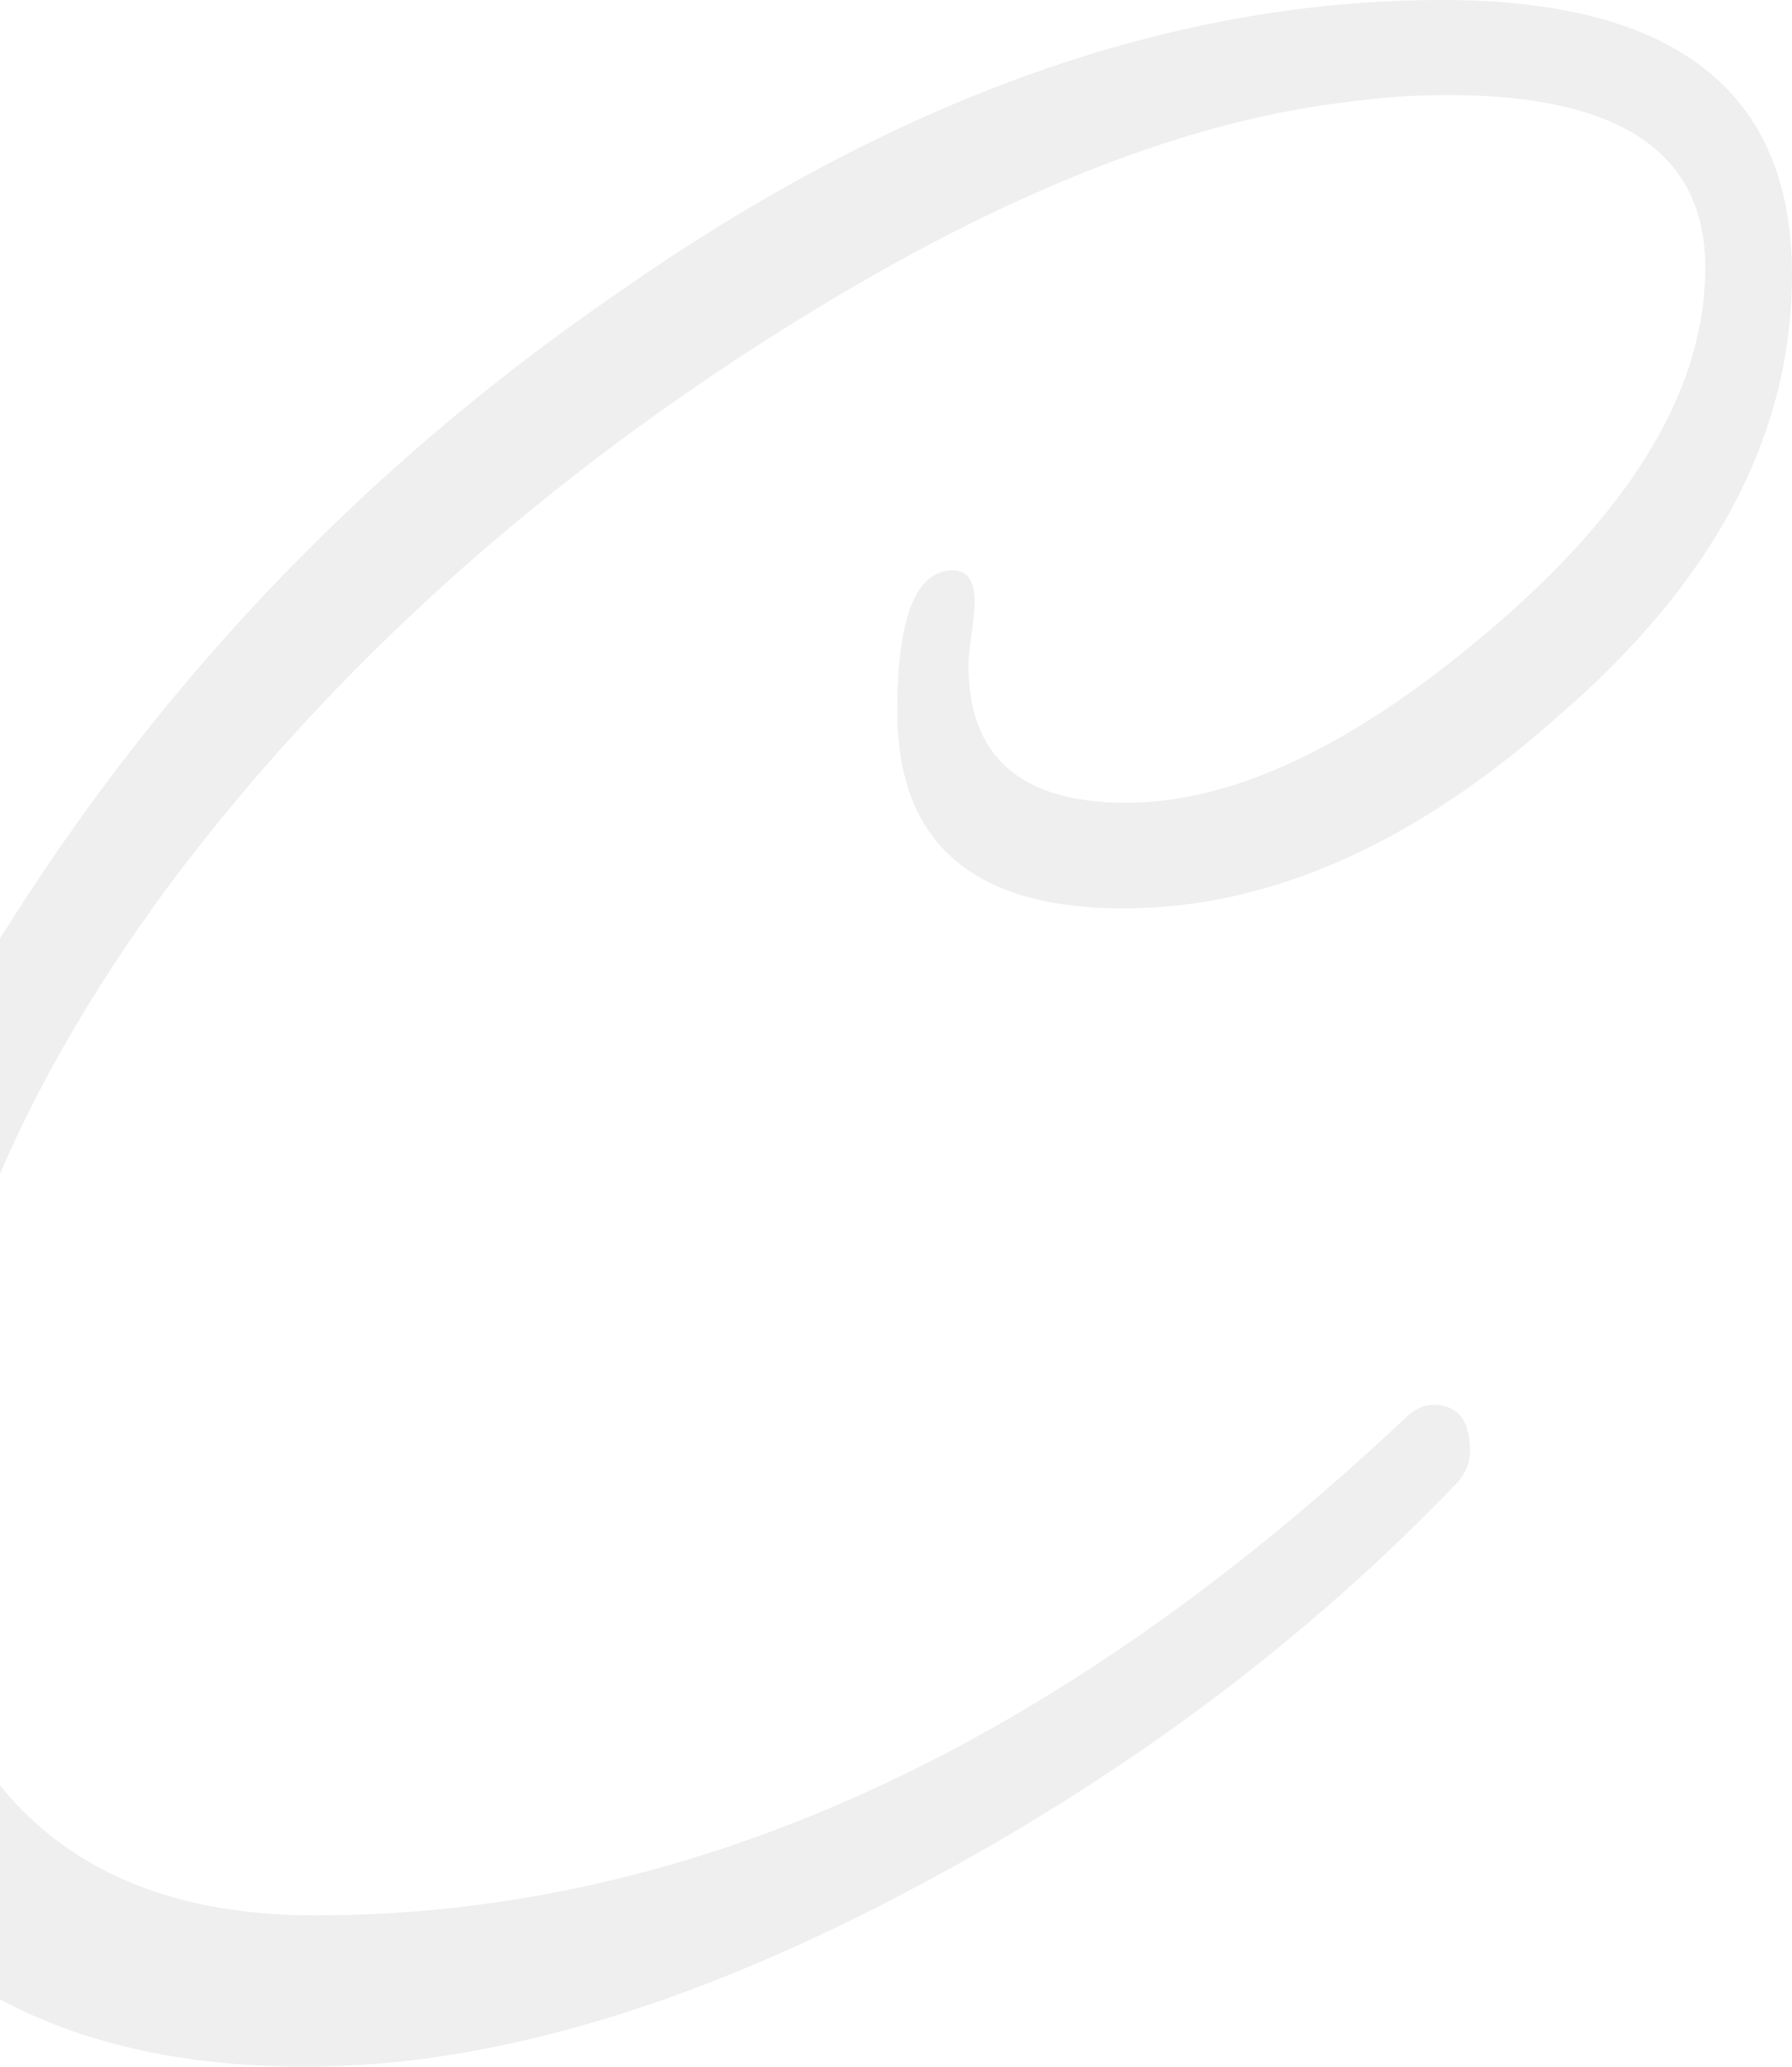 <svg width="417" height="481" viewBox="0 0 417 481" fill="none" xmlns="http://www.w3.org/2000/svg">
<path opacity="0.08" d="M417 63.914C417 101.061 398.989 135.204 362.968 166.342C329.347 196.387 295.487 211.41 261.387 211.41C226.326 211.41 208.796 196.114 208.796 165.523C208.796 143.671 213.118 132.746 221.763 132.746C225.125 132.746 226.806 135.204 226.806 140.12C226.806 141.759 226.566 144.218 226.086 147.495C225.605 150.773 225.365 153.231 225.365 154.87C225.365 176.175 237.613 186.828 262.107 186.828C287.562 186.828 316.38 172.898 348.559 145.037C380.738 117.177 396.828 89.59 396.828 62.276C396.828 35.508 376.896 22.124 337.032 22.124C328.867 22.124 320.943 22.67 313.258 23.763C271.953 28.68 224.885 48.482 172.053 83.171C119.222 117.86 75.276 158.421 40.215 204.855C1.311 257.298 -18.14 307.556 -18.14 355.629C-18.14 385.674 -9.255 408.618 8.516 424.46C24.365 438.663 45.978 445.765 73.355 445.765C160.767 445.765 245.537 406.979 327.666 329.407C329.588 327.768 331.509 326.949 333.43 326.949C339.193 326.949 342.075 330.5 342.075 337.601C342.075 340.333 341.115 342.791 339.193 344.976C304.132 381.577 262.588 412.715 214.559 438.39C161.727 466.797 113.939 481 71.194 481C36.133 481 7.796 472.806 -13.817 456.418C-39.272 437.298 -52 408.891 -52 371.198C-52 326.403 -35.91 277.511 -3.731 224.521C34.211 161.699 83.441 109.529 143.957 68.012C208.796 22.671 272.674 0 335.592 0C389.864 0 417 21.305 417 63.915L417 63.914Z" fill="#373535"/>
</svg>
